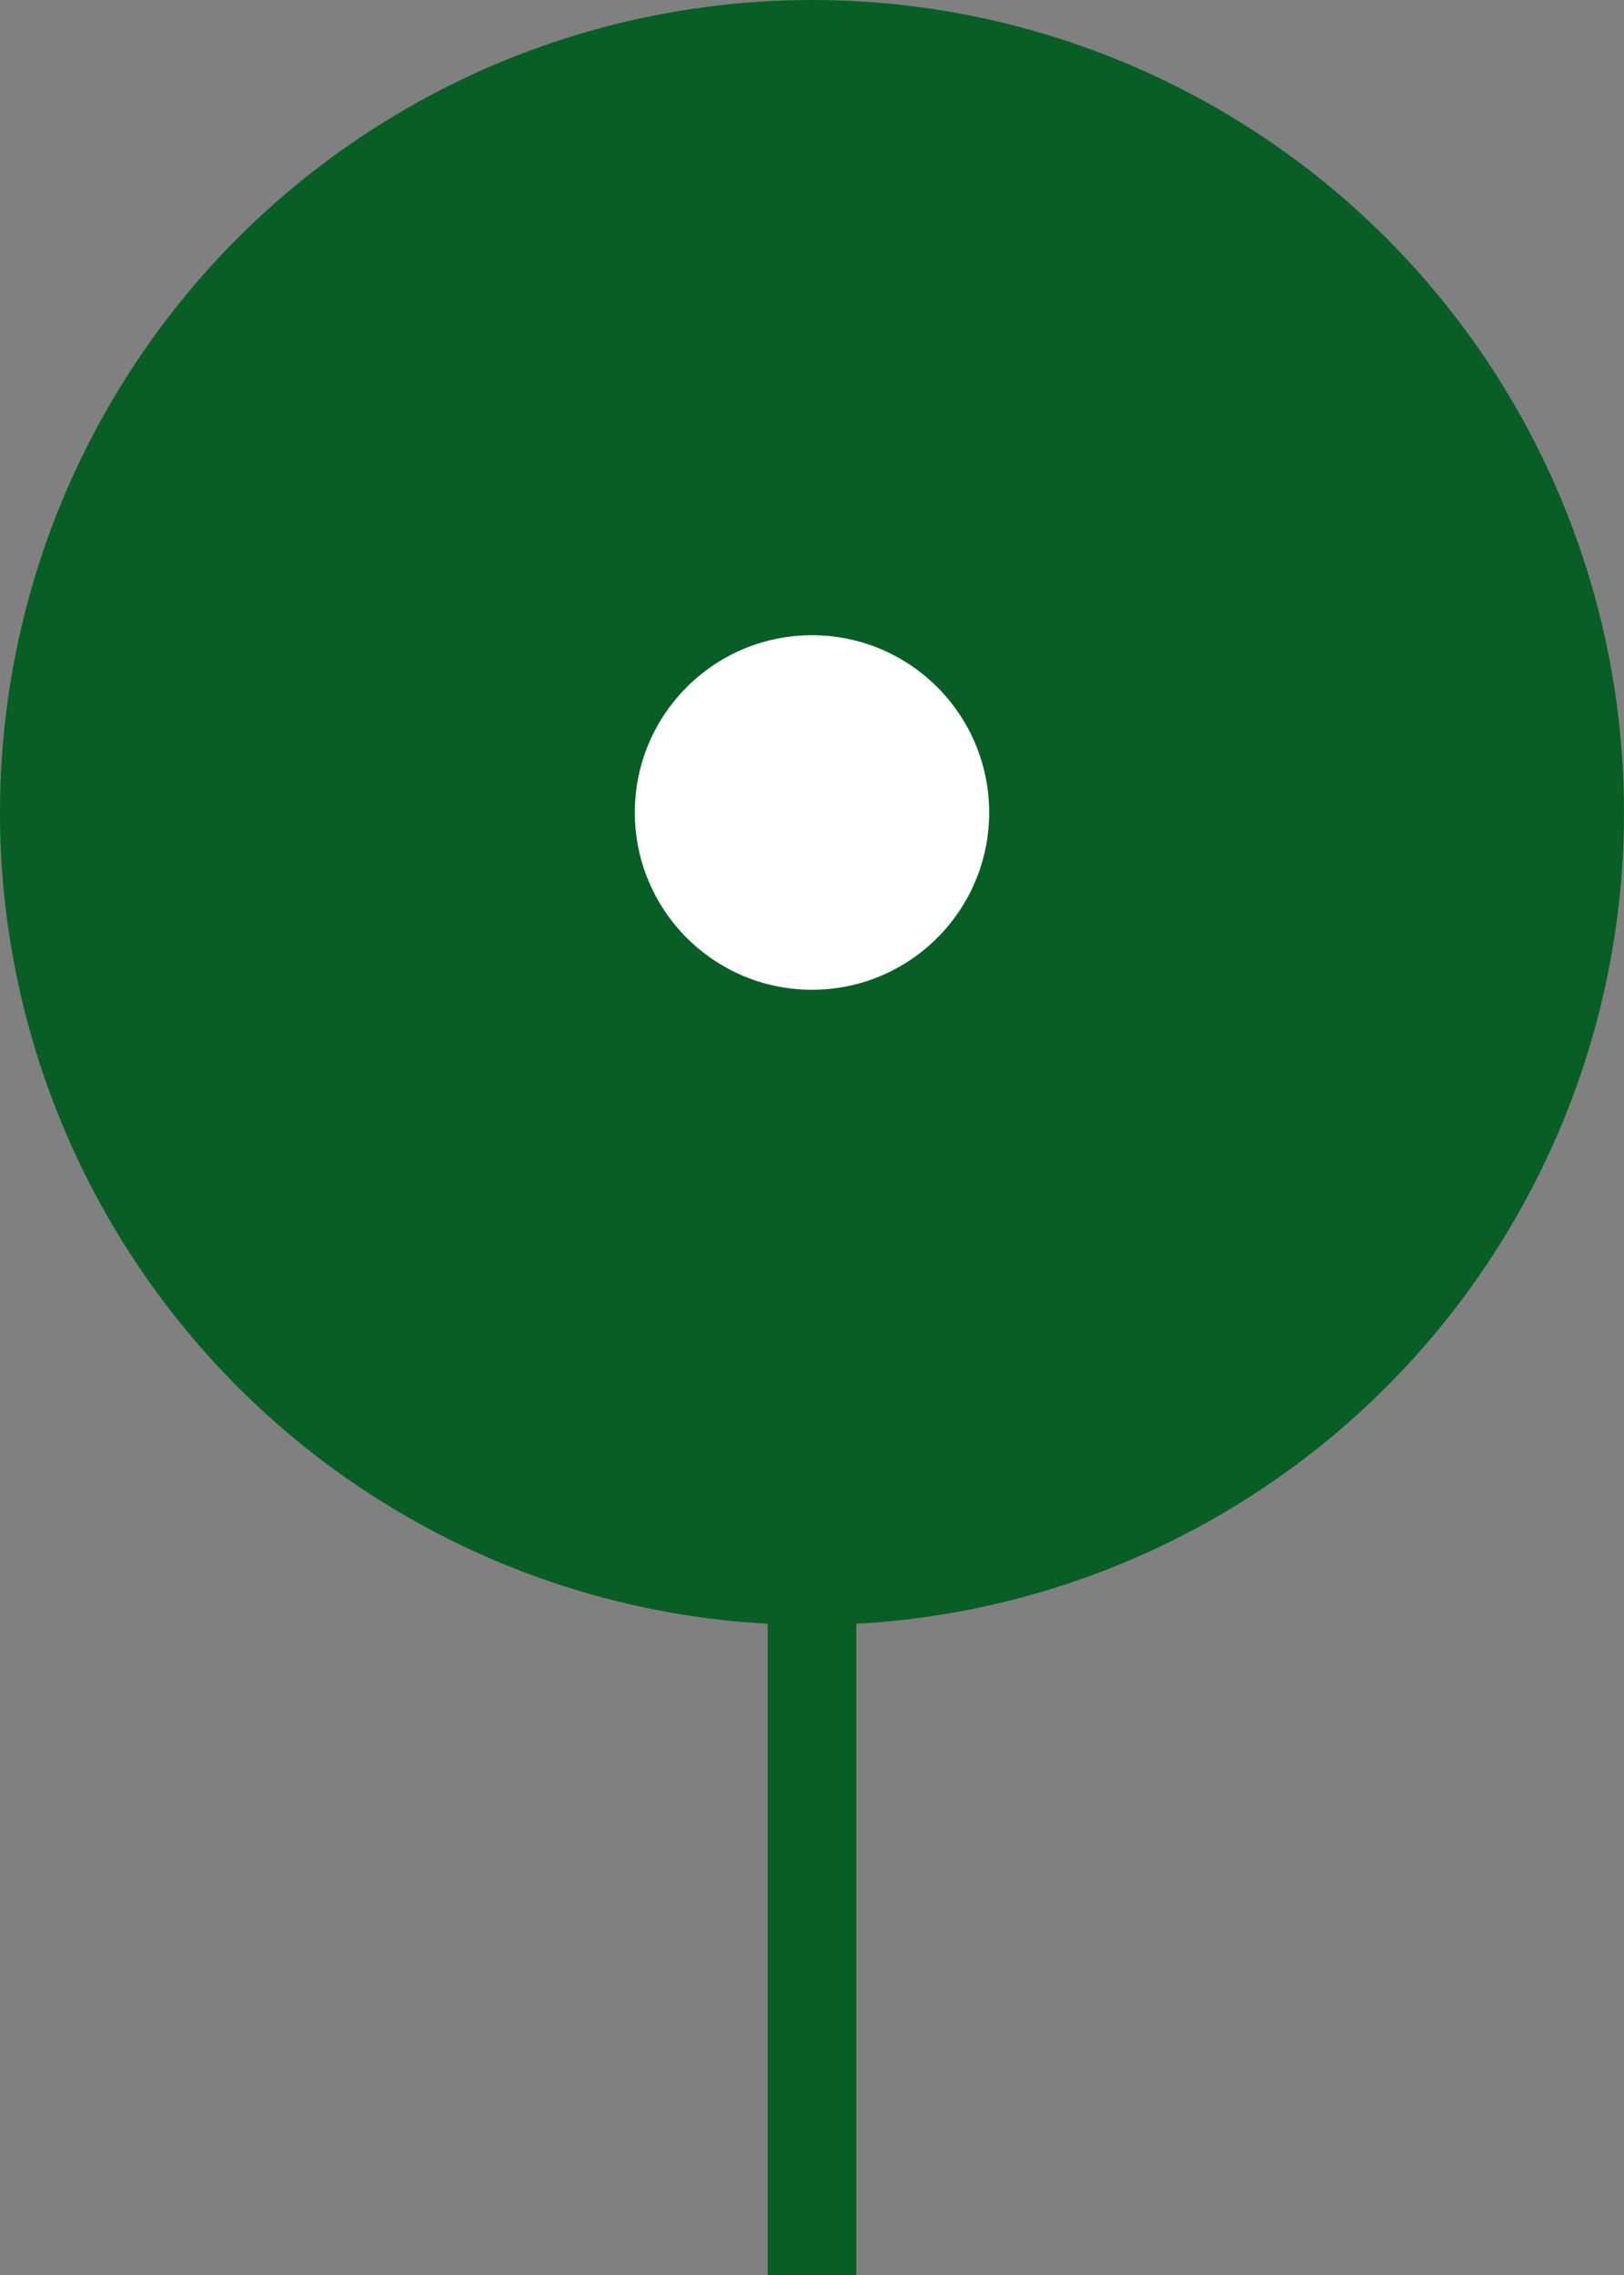 <svg width="110" height="154" viewBox="0 0 110 154" fill="none" xmlns="http://www.w3.org/2000/svg">
<rect x="0" y="0" width="110" height="154" fill="#808080" stroke="none"/>
<circle cx="55" cy="55" r="55" fill="#085E25"/>
<circle cx="55" cy="55" r="12" fill="white"/>
<rect x="52" y="109" width="6" height="45" fill="#085E25"/>
</svg>
